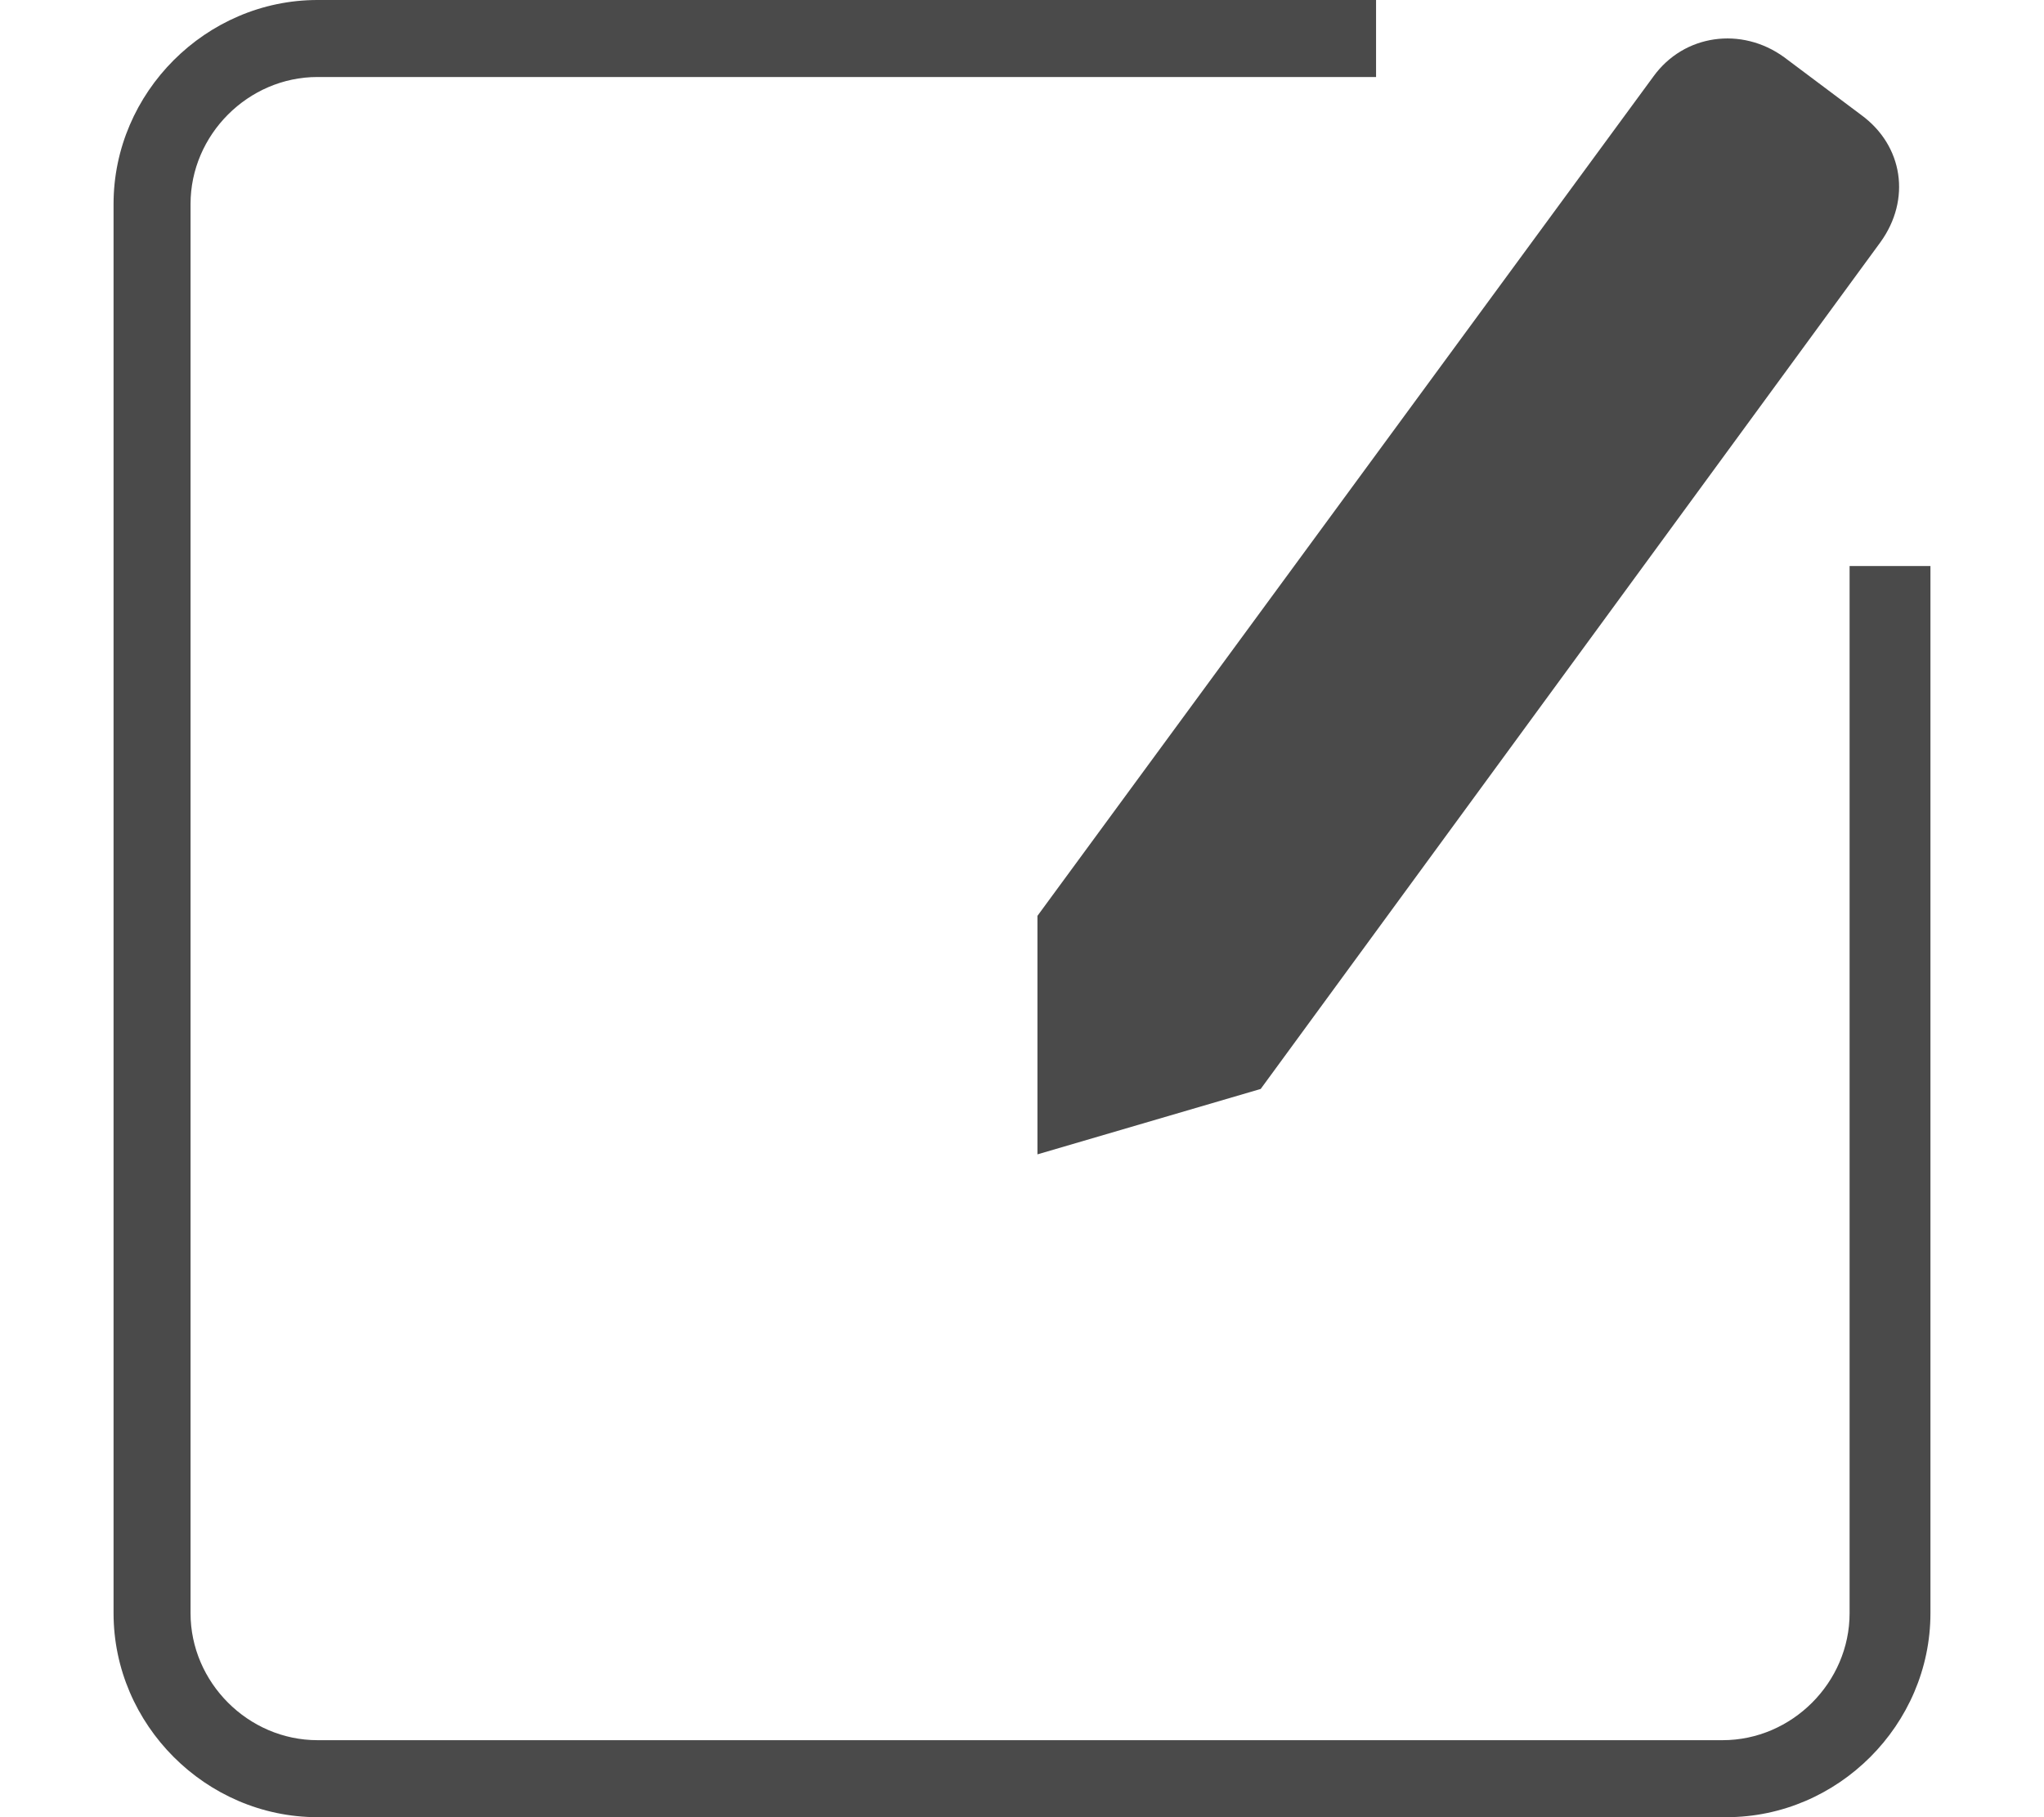<?xml version="1.0" encoding="UTF-8"?>
<svg width="9px" height="8px" viewBox="0 0 9 8" version="1.1" xmlns="http://www.w3.org/2000/svg" xmlns:xlink="http://www.w3.org/1999/xlink" xmlns:sketch="http://www.bohemiancoding.com/sketch/ns">
    <!-- Generator: Sketch 3.3.1 (12002) - http://www.bohemiancoding.com/sketch -->
    <title>edit</title>
    <desc>Created with Sketch.</desc>
    <defs></defs>
    <g id="Page-1" stroke="none" stroke-width="1" fill="none" fill-rule="evenodd" sketch:type="MSPage">
        <g id="Artboard-6" sketch:type="MSArtboardGroup" transform="translate(-260, -156)" fill="#4A4A4A">
            <g id="paywall" sketch:type="MSLayerGroup" transform="translate(83.5, 61)">
                <g id="$1.25-+-Shape" transform="translate(102, 83)" sketch:type="MSShapeGroup">
                    <path d="M79.068,17.082 L80.051,16.794 L82.78,13.066 C82.915,12.879 82.881,12.642 82.695,12.506 L82.356,12.252 C82.169,12.116 81.915,12.15 81.78,12.337 L79.068,16.032 L79.068,17.082 Z M82.644,14.492 L82.644,19.102 C82.644,19.407 82.39,19.661 82.085,19.661 L75.898,19.661 C75.593,19.661 75.339,19.407 75.339,19.102 L75.339,12.898 C75.339,12.593 75.593,12.339 75.898,12.339 L80.559,12.339 L80.559,12 L75.898,12 C75.407,12 75,12.407 75,12.898 L75,19.102 C75,19.593 75.407,20 75.898,20 L82.102,20 C82.593,20 83,19.593 83,19.102 L83,14.492 L82.644,14.492 Z" id="edit"></path>
                </g>
            </g>
        </g>
    </g>
</svg>